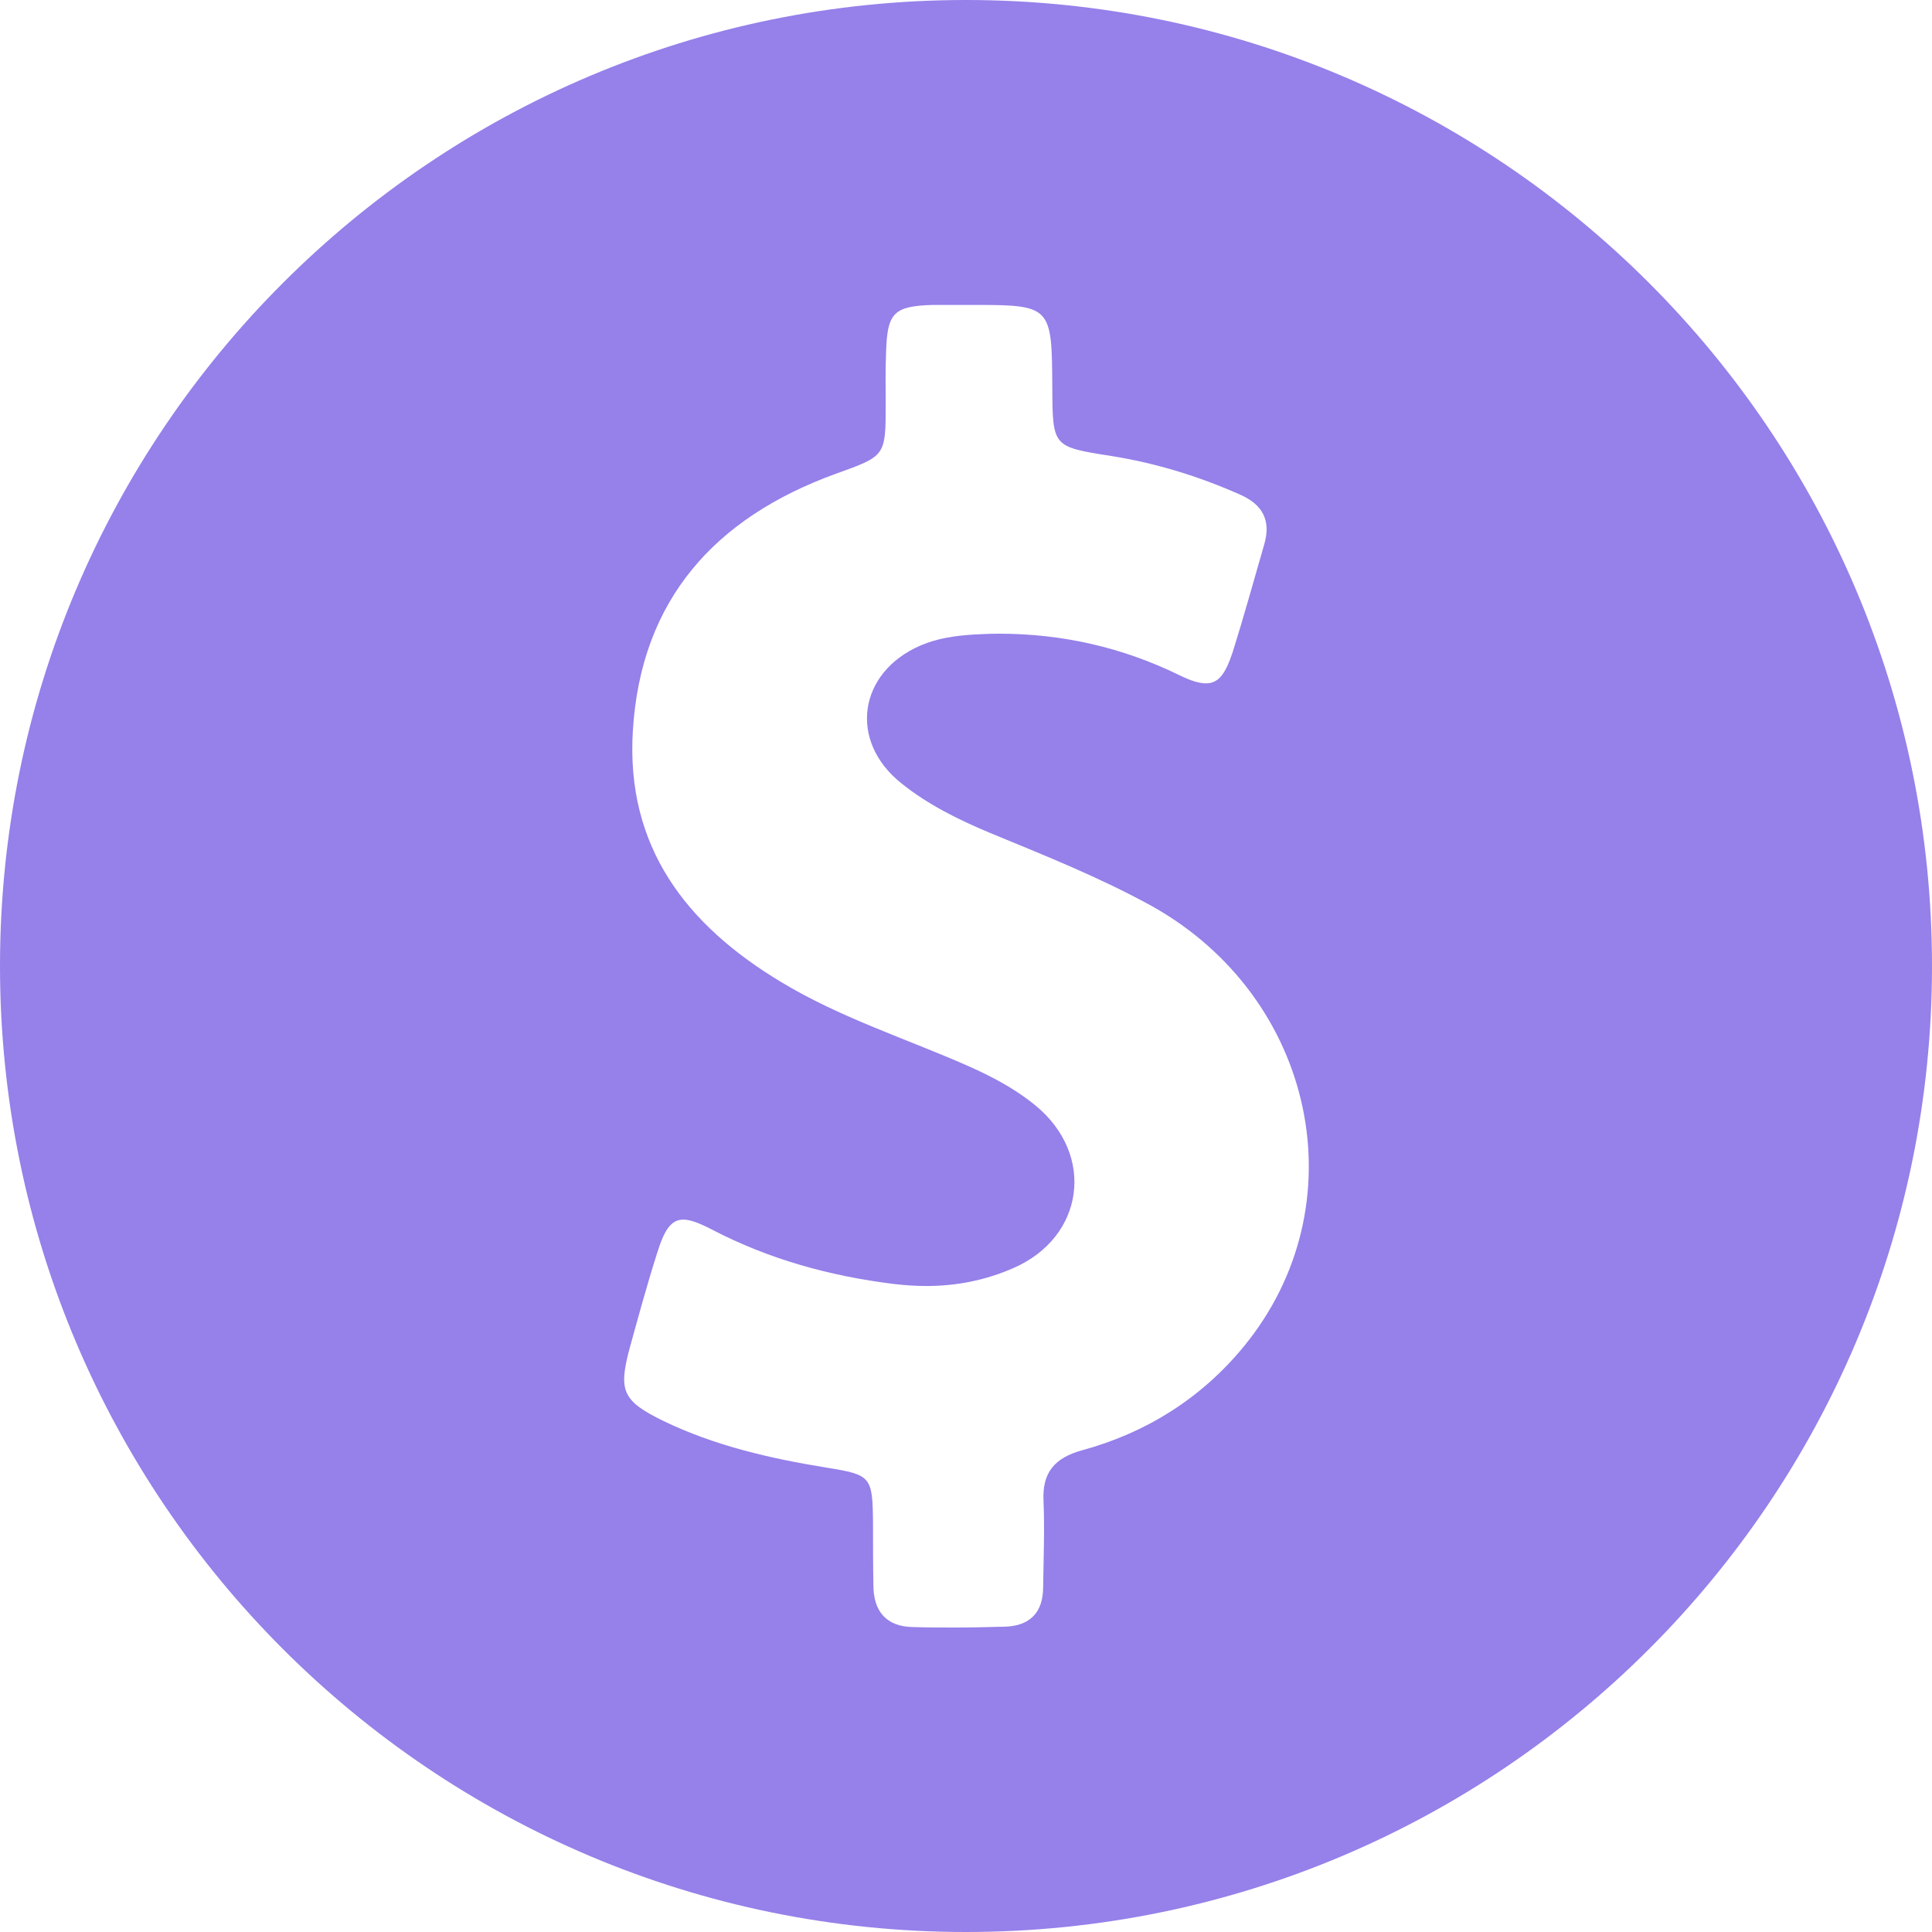 <svg width="30" height="30" viewBox="0 0 30 30" fill="none" xmlns="http://www.w3.org/2000/svg">
<path d="M15 0C6.716 0 0 6.716 0 15C0 23.284 6.716 30 15 30C23.284 30 30 23.284 30 15C30 6.716 23.284 0 15 0ZM19.309 20.914C18.654 21.71 17.802 22.247 16.809 22.518C16.377 22.636 16.179 22.864 16.204 23.315C16.222 23.759 16.204 24.198 16.198 24.642C16.198 25.037 15.994 25.247 15.605 25.259C15.352 25.265 15.099 25.272 14.846 25.272C14.623 25.272 14.401 25.272 14.179 25.265C13.759 25.259 13.562 25.018 13.562 24.611C13.556 24.29 13.556 23.963 13.556 23.642C13.549 22.926 13.525 22.901 12.839 22.79C11.963 22.648 11.099 22.451 10.296 22.062C9.667 21.753 9.599 21.599 9.778 20.932C9.914 20.438 10.049 19.944 10.204 19.457C10.315 19.099 10.42 18.938 10.611 18.938C10.722 18.938 10.864 18.994 11.056 19.093C11.944 19.556 12.889 19.815 13.883 19.938C14.049 19.957 14.216 19.969 14.383 19.969C14.846 19.969 15.296 19.883 15.735 19.691C16.84 19.21 17.012 17.932 16.08 17.167C15.765 16.907 15.401 16.716 15.025 16.549C14.056 16.123 13.049 15.803 12.136 15.253C10.654 14.364 9.716 13.148 9.827 11.346C9.951 9.309 11.105 8.037 12.975 7.358C13.747 7.08 13.753 7.086 13.753 6.284C13.753 6.012 13.747 5.741 13.759 5.463C13.778 4.858 13.877 4.753 14.482 4.735C14.549 4.735 14.623 4.735 14.691 4.735C14.809 4.735 14.926 4.735 15.043 4.735C15.093 4.735 15.142 4.735 15.185 4.735C16.333 4.735 16.333 4.784 16.34 6.025C16.346 6.938 16.346 6.938 17.253 7.08C17.951 7.191 18.611 7.395 19.253 7.679C19.605 7.833 19.741 8.08 19.63 8.457C19.469 9.012 19.315 9.574 19.142 10.123C19.031 10.457 18.926 10.611 18.728 10.611C18.617 10.611 18.482 10.568 18.309 10.482C17.42 10.049 16.488 9.84 15.512 9.84C15.389 9.84 15.259 9.846 15.136 9.852C14.846 9.87 14.562 9.907 14.29 10.025C13.327 10.444 13.173 11.506 13.994 12.161C14.407 12.494 14.883 12.728 15.37 12.932C16.222 13.284 17.074 13.623 17.883 14.068C20.426 15.488 21.117 18.716 19.309 20.914Z" fill="#9680EA"/>
</svg>
